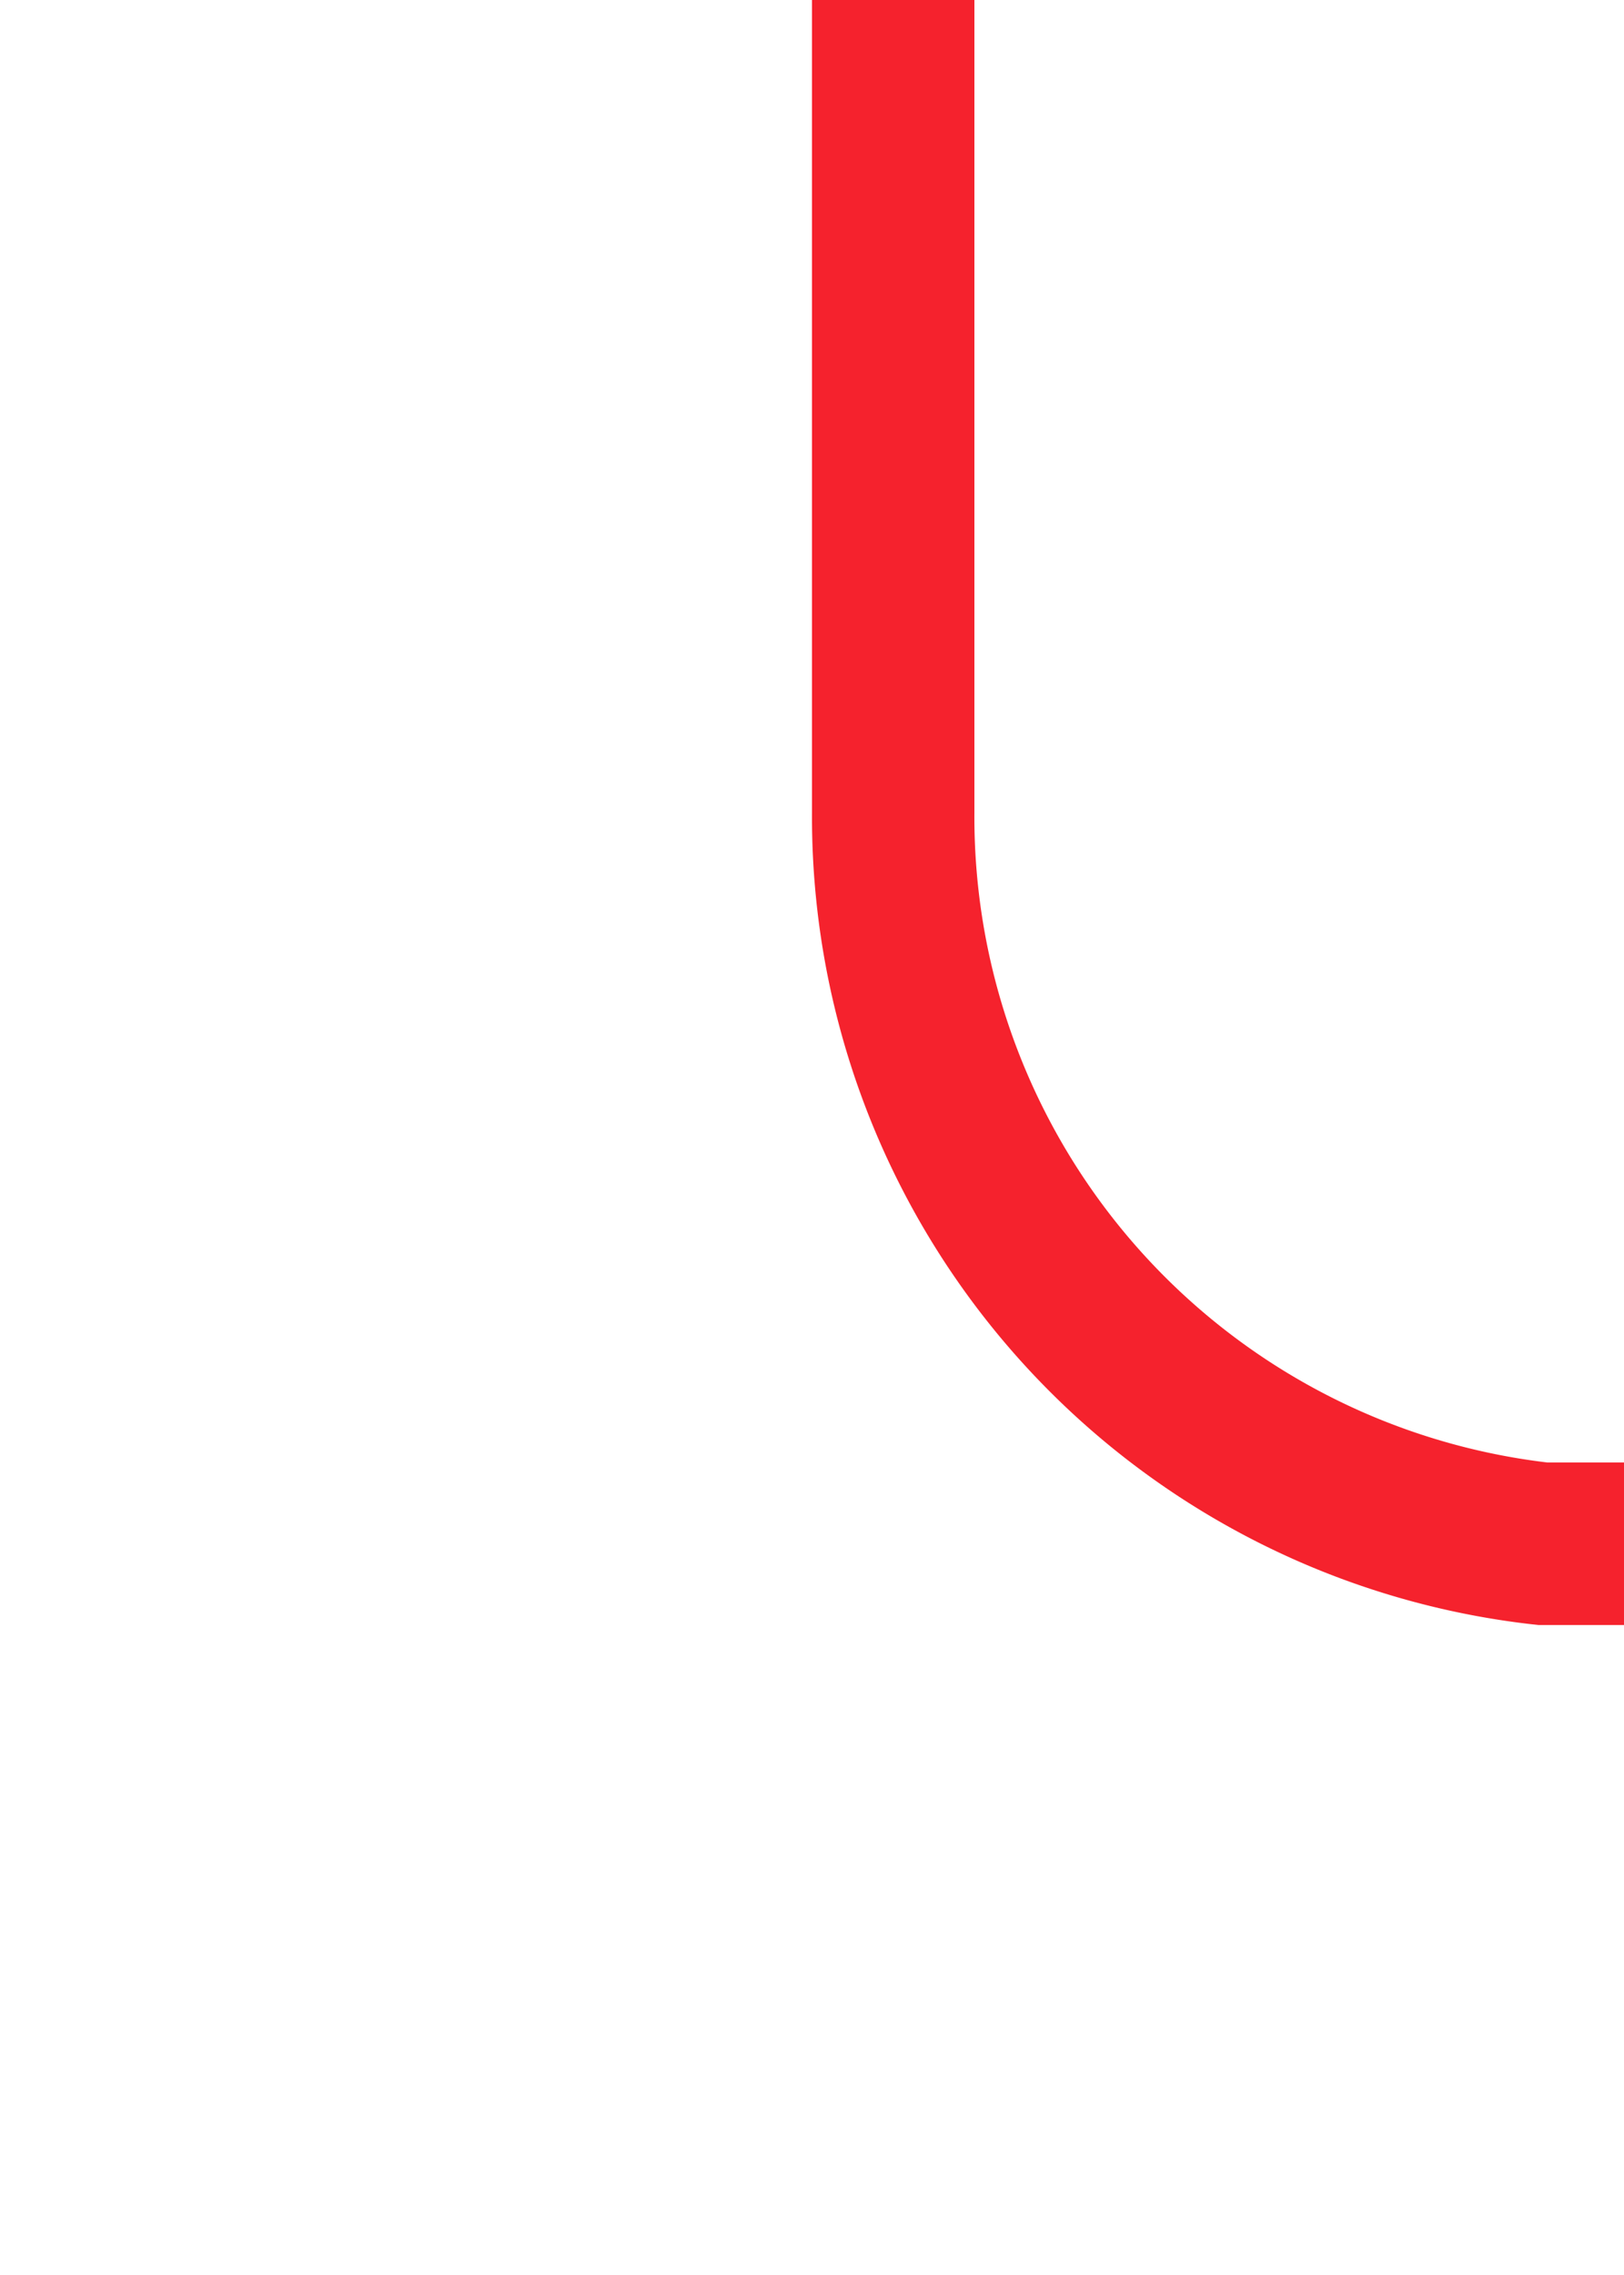 ﻿<?xml version="1.0" encoding="utf-8"?>
<svg version="1.1" xmlns:xlink="http://www.w3.org/1999/xlink" width="10px" height="14px" preserveAspectRatio="xMidYMin meet" viewBox="919 232 8 14" xmlns="http://www.w3.org/2000/svg">
  <path d="M 1030.5 249  L 1030.5 246  A 5 5 0 0 0 1025.5 241.5 L 927.5 241.5  A 4.5 4.5 0 0 1 923.5 237 L 923.5 232  " stroke-width="1" stroke-dasharray="0" stroke="rgba(245, 34, 45, 1)" fill="none" class="stroke" />
  <path d="M 1030.5 244  A 3 3 0 0 0 1027.5 247 A 3 3 0 0 0 1030.5 250 A 3 3 0 0 0 1033.5 247 A 3 3 0 0 0 1030.5 244 Z " fill-rule="nonzero" fill="rgba(245, 34, 45, 1)" stroke="none" class="fill" />
</svg>